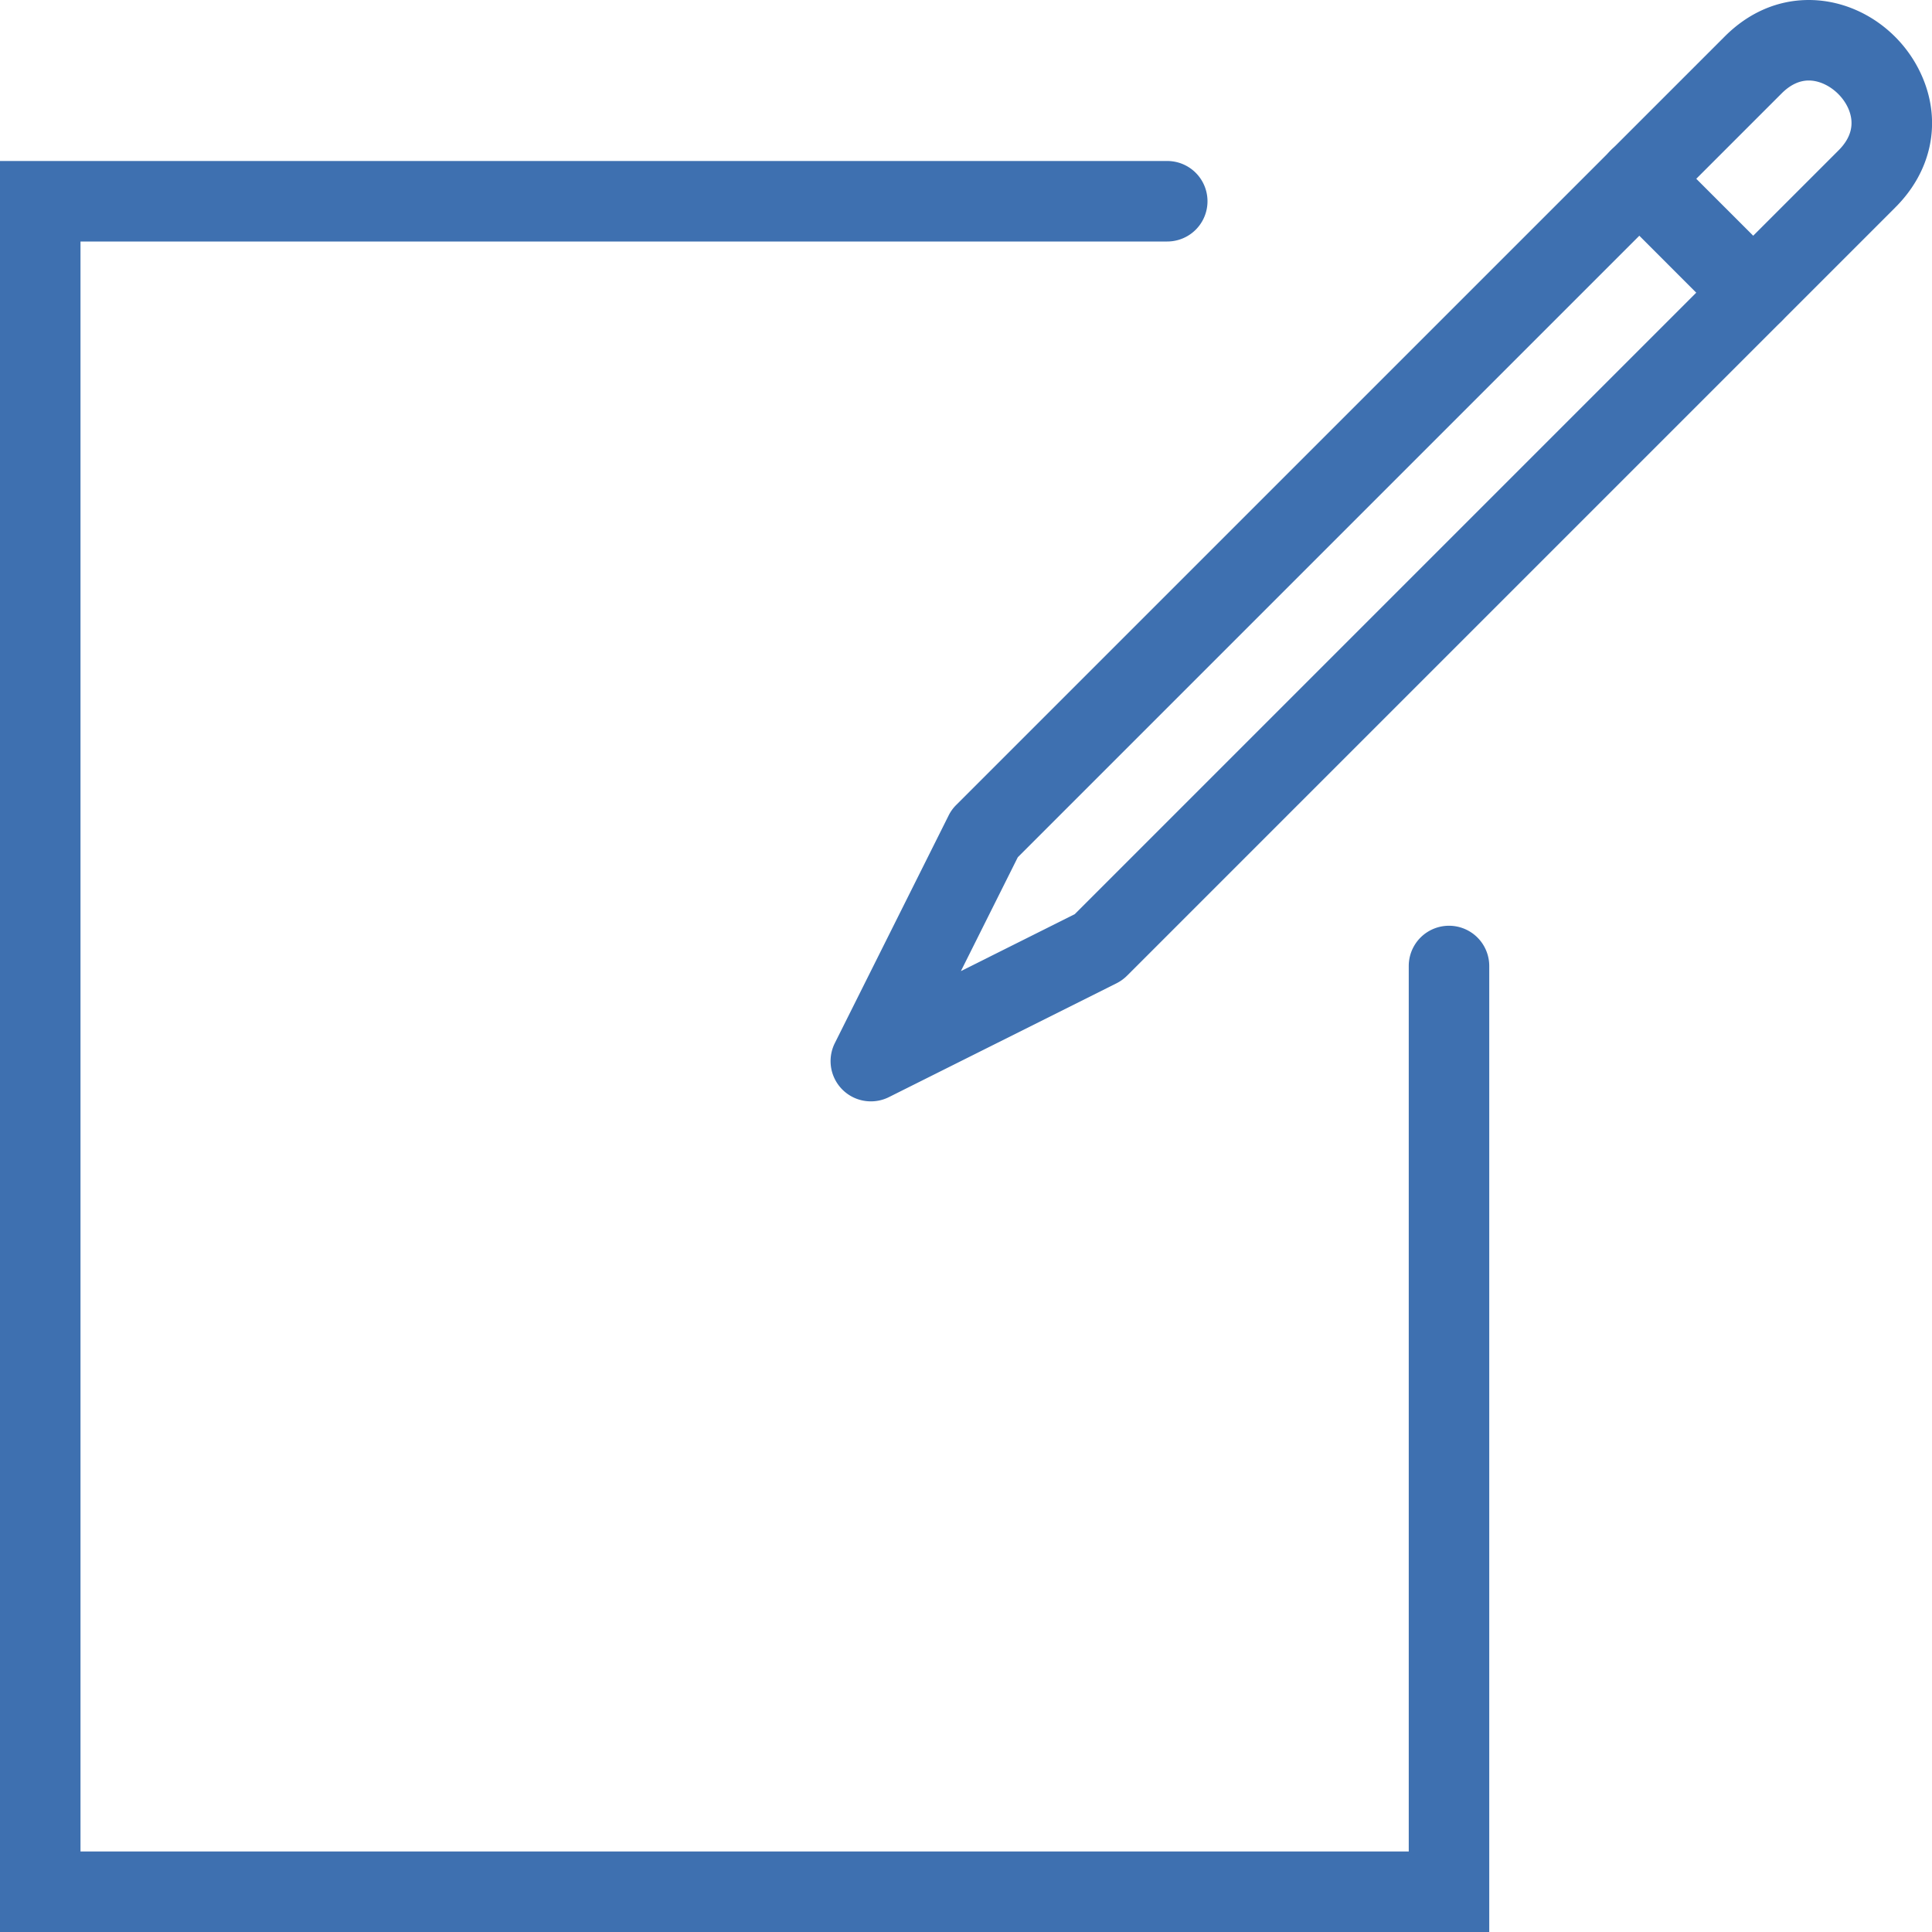 <svg viewBox="0 0 48 48" xml:space="preserve" xmlns="http://www.w3.org/2000/svg"><path d="M37 48H0V4h29a1 1 0 0 1 0 2H2v40h33V24a1 1 0 0 1 2 0v24z" fill="#3e70b0" class="fill-000000"></path><path d="M21.637 27.363a1 1 0 0 1-.896-1.447l2.828-5.657a.98.98 0 0 1 .188-.26L42.85.907C43.443.313 44.166 0 44.939 0c1.213 0 2.354.784 2.837 1.95.461 1.114.206 2.31-.683 3.199L28.001 24.241a1.028 1.028 0 0 1-.26.188l-5.657 2.829a.997.997 0 0 1-.447.105zm3.65-6.065-1.414 2.829 2.829-1.415L45.679 3.735c.315-.315.399-.658.25-1.02-.17-.407-.595-.715-.99-.715-.235 0-.462.108-.675.321L25.287 21.298z" fill="#3e70b0" class="fill-000000"></path><path d="M43.557 8.271c-.256 0-.512-.098-.708-.293l-2.828-2.829a1.002 1.002 0 0 1 0-1.415 1.002 1.002 0 0 1 1.415 0l2.828 2.829a1.002 1.002 0 0 1-.707 1.708z" fill="#3e70b0" class="fill-000000"></path></svg>